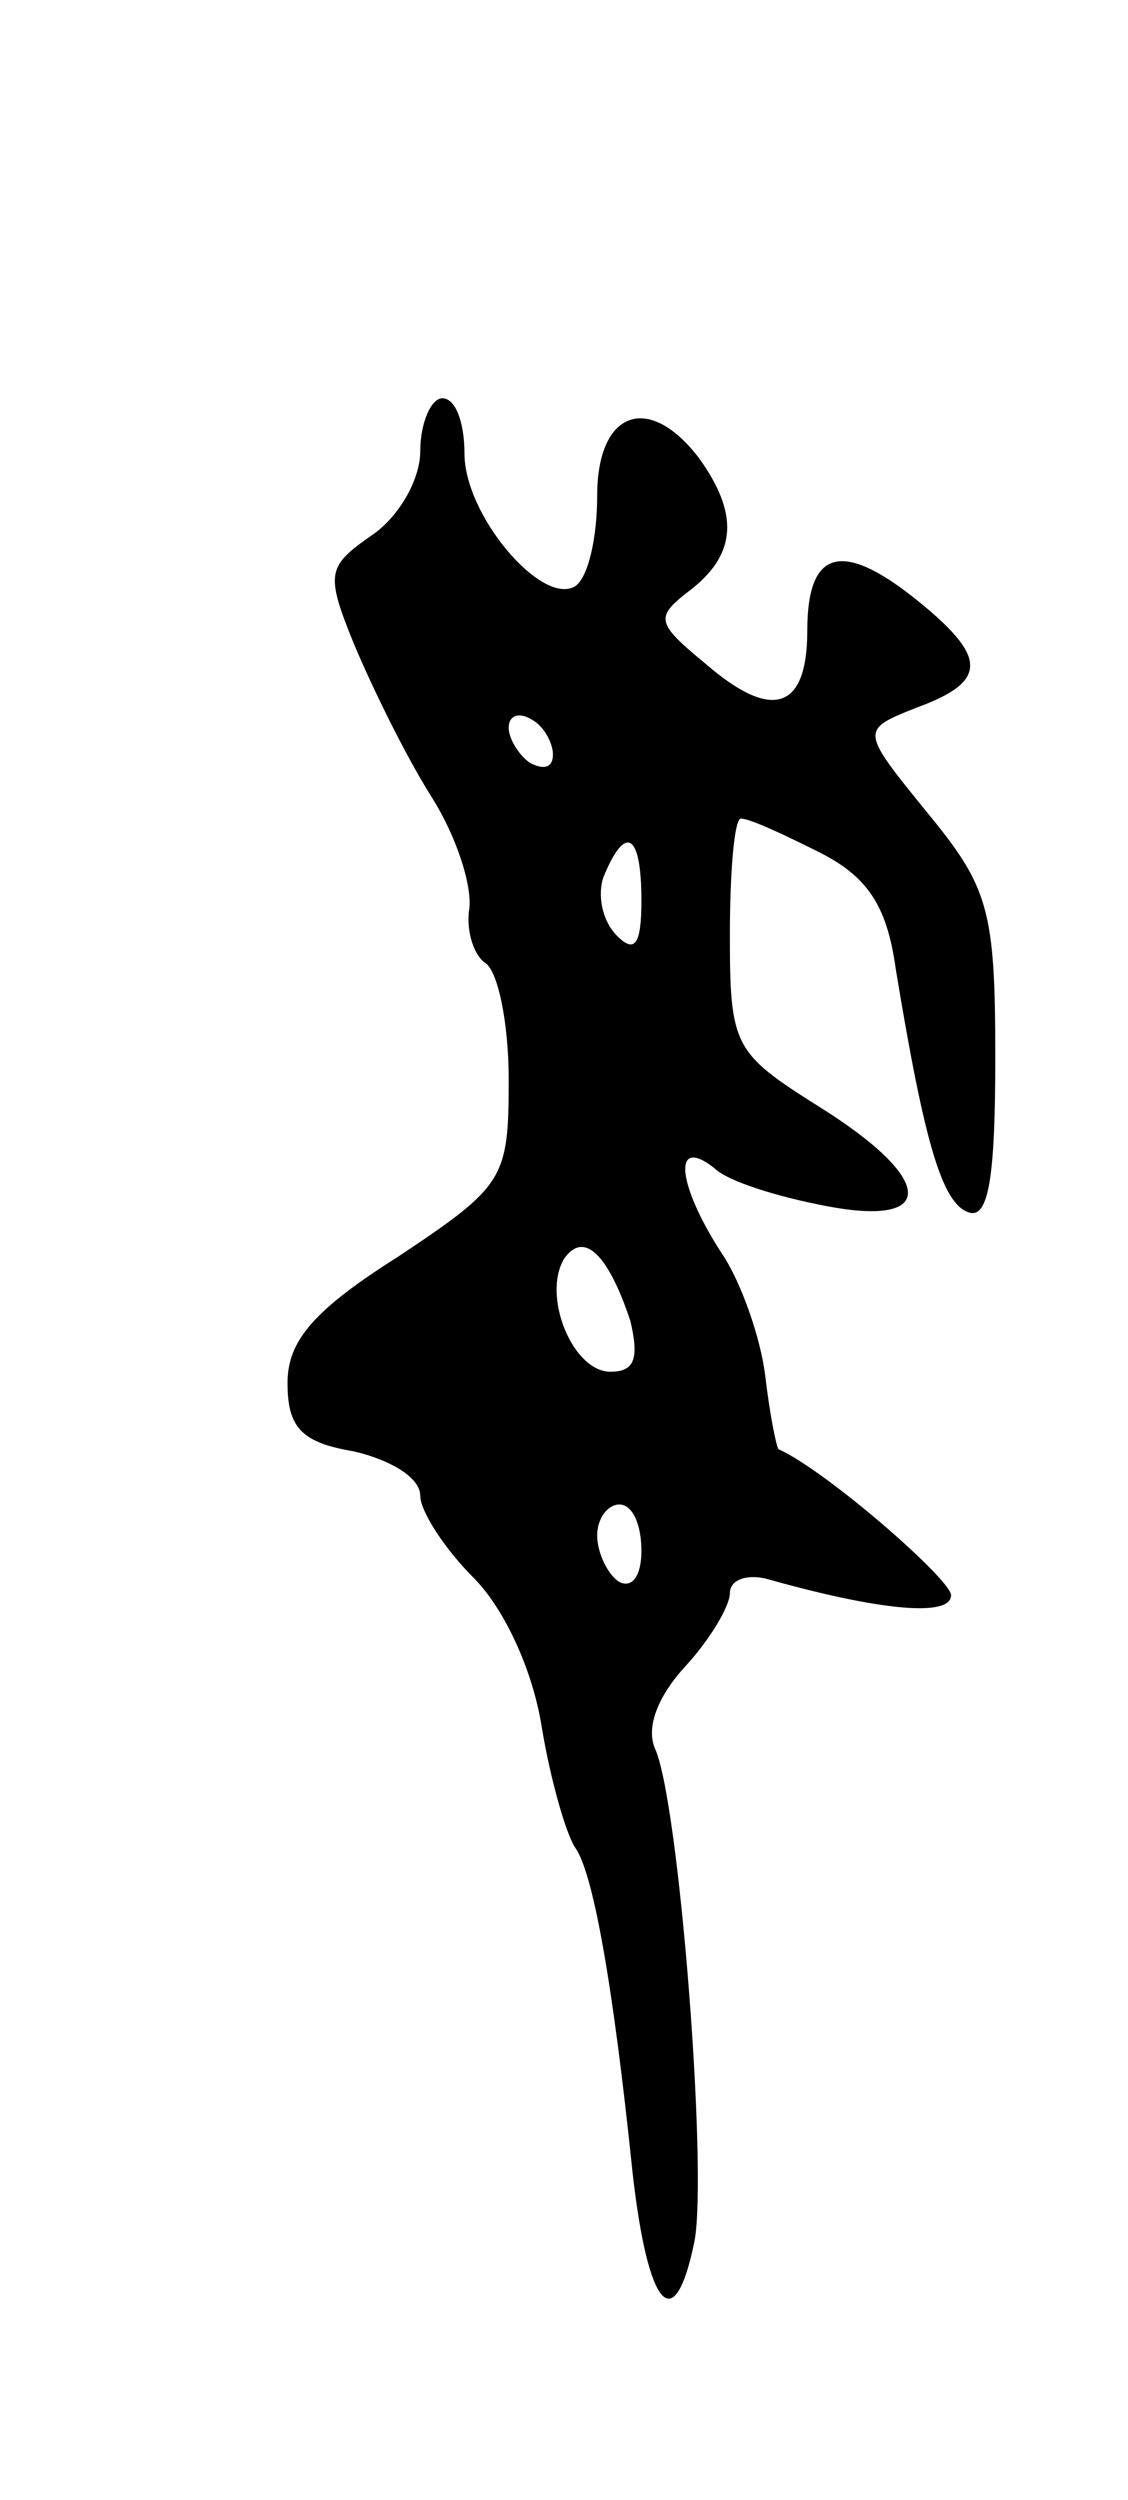 <svg version="1.0" xmlns="http://www.w3.org/2000/svg"
 width="51pt" height="113pt" viewBox="0 0 51 113"
 preserveAspectRatio="xMidYMid meet">
<g transform="translate(0,113) scale(0.1,-0.1)"
fill="#000000" stroke="none">
<path d="M190 926 c0 -13 -10 -30 -22 -38 -20 -14 -21 -17 -8 -49 8 -19 23
-50 35 -69 12 -19 19 -42 17 -52 -1 -9 2 -19 7 -23 6 -3 11 -27 11 -53 0 -45
-2 -48 -50 -80 -38 -24 -50 -38 -50 -57 0 -20 6 -27 30 -31 17 -4 30 -12 30
-20 0 -7 11 -24 24 -37 14 -14 27 -42 31 -68 4 -24 11 -48 15 -54 8 -11 17
-60 26 -147 7 -62 19 -75 28 -31 6 32 -7 200 -18 223 -4 10 2 24 14 37 11 12
20 27 20 33 0 6 8 9 18 6 50 -14 82 -17 82 -7 0 7 -56 56 -78 66 -1 1 -4 16
-6 33 -2 17 -11 43 -20 56 -20 31 -22 53 -3 38 6 -6 29 -13 50 -17 51 -10 50
12 -3 45 -38 24 -40 27 -40 77 0 29 2 53 5 53 4 0 19 -7 35 -15 22 -11 31 -24
35 -53 13 -79 21 -106 33 -110 9 -3 12 16 12 70 0 67 -3 77 -31 111 -30 37
-30 37 -5 47 33 12 33 23 -1 50 -33 26 -48 21 -48 -15 0 -36 -16 -41 -46 -15
-23 19 -23 21 -6 34 20 16 21 34 3 59 -23 30 -46 21 -46 -17 0 -19 -4 -37 -10
-41 -15 -9 -50 32 -50 60 0 14 -4 25 -10 25 -5 0 -10 -11 -10 -24z m60 -137
c0 -6 -4 -7 -10 -4 -5 3 -10 11 -10 16 0 6 5 7 10 4 6 -3 10 -11 10 -16z m40
-66 c0 -20 -3 -24 -11 -16 -7 7 -9 19 -6 27 10 24 17 19 17 -11z m-5 -190 c4
-17 2 -23 -9 -23 -17 0 -31 34 -21 51 9 13 20 2 30 -28z m5 -104 c0 -11 -4
-17 -10 -14 -5 3 -10 13 -10 21 0 8 5 14 10 14 6 0 10 -9 10 -21z"/>
</g>
</svg>
